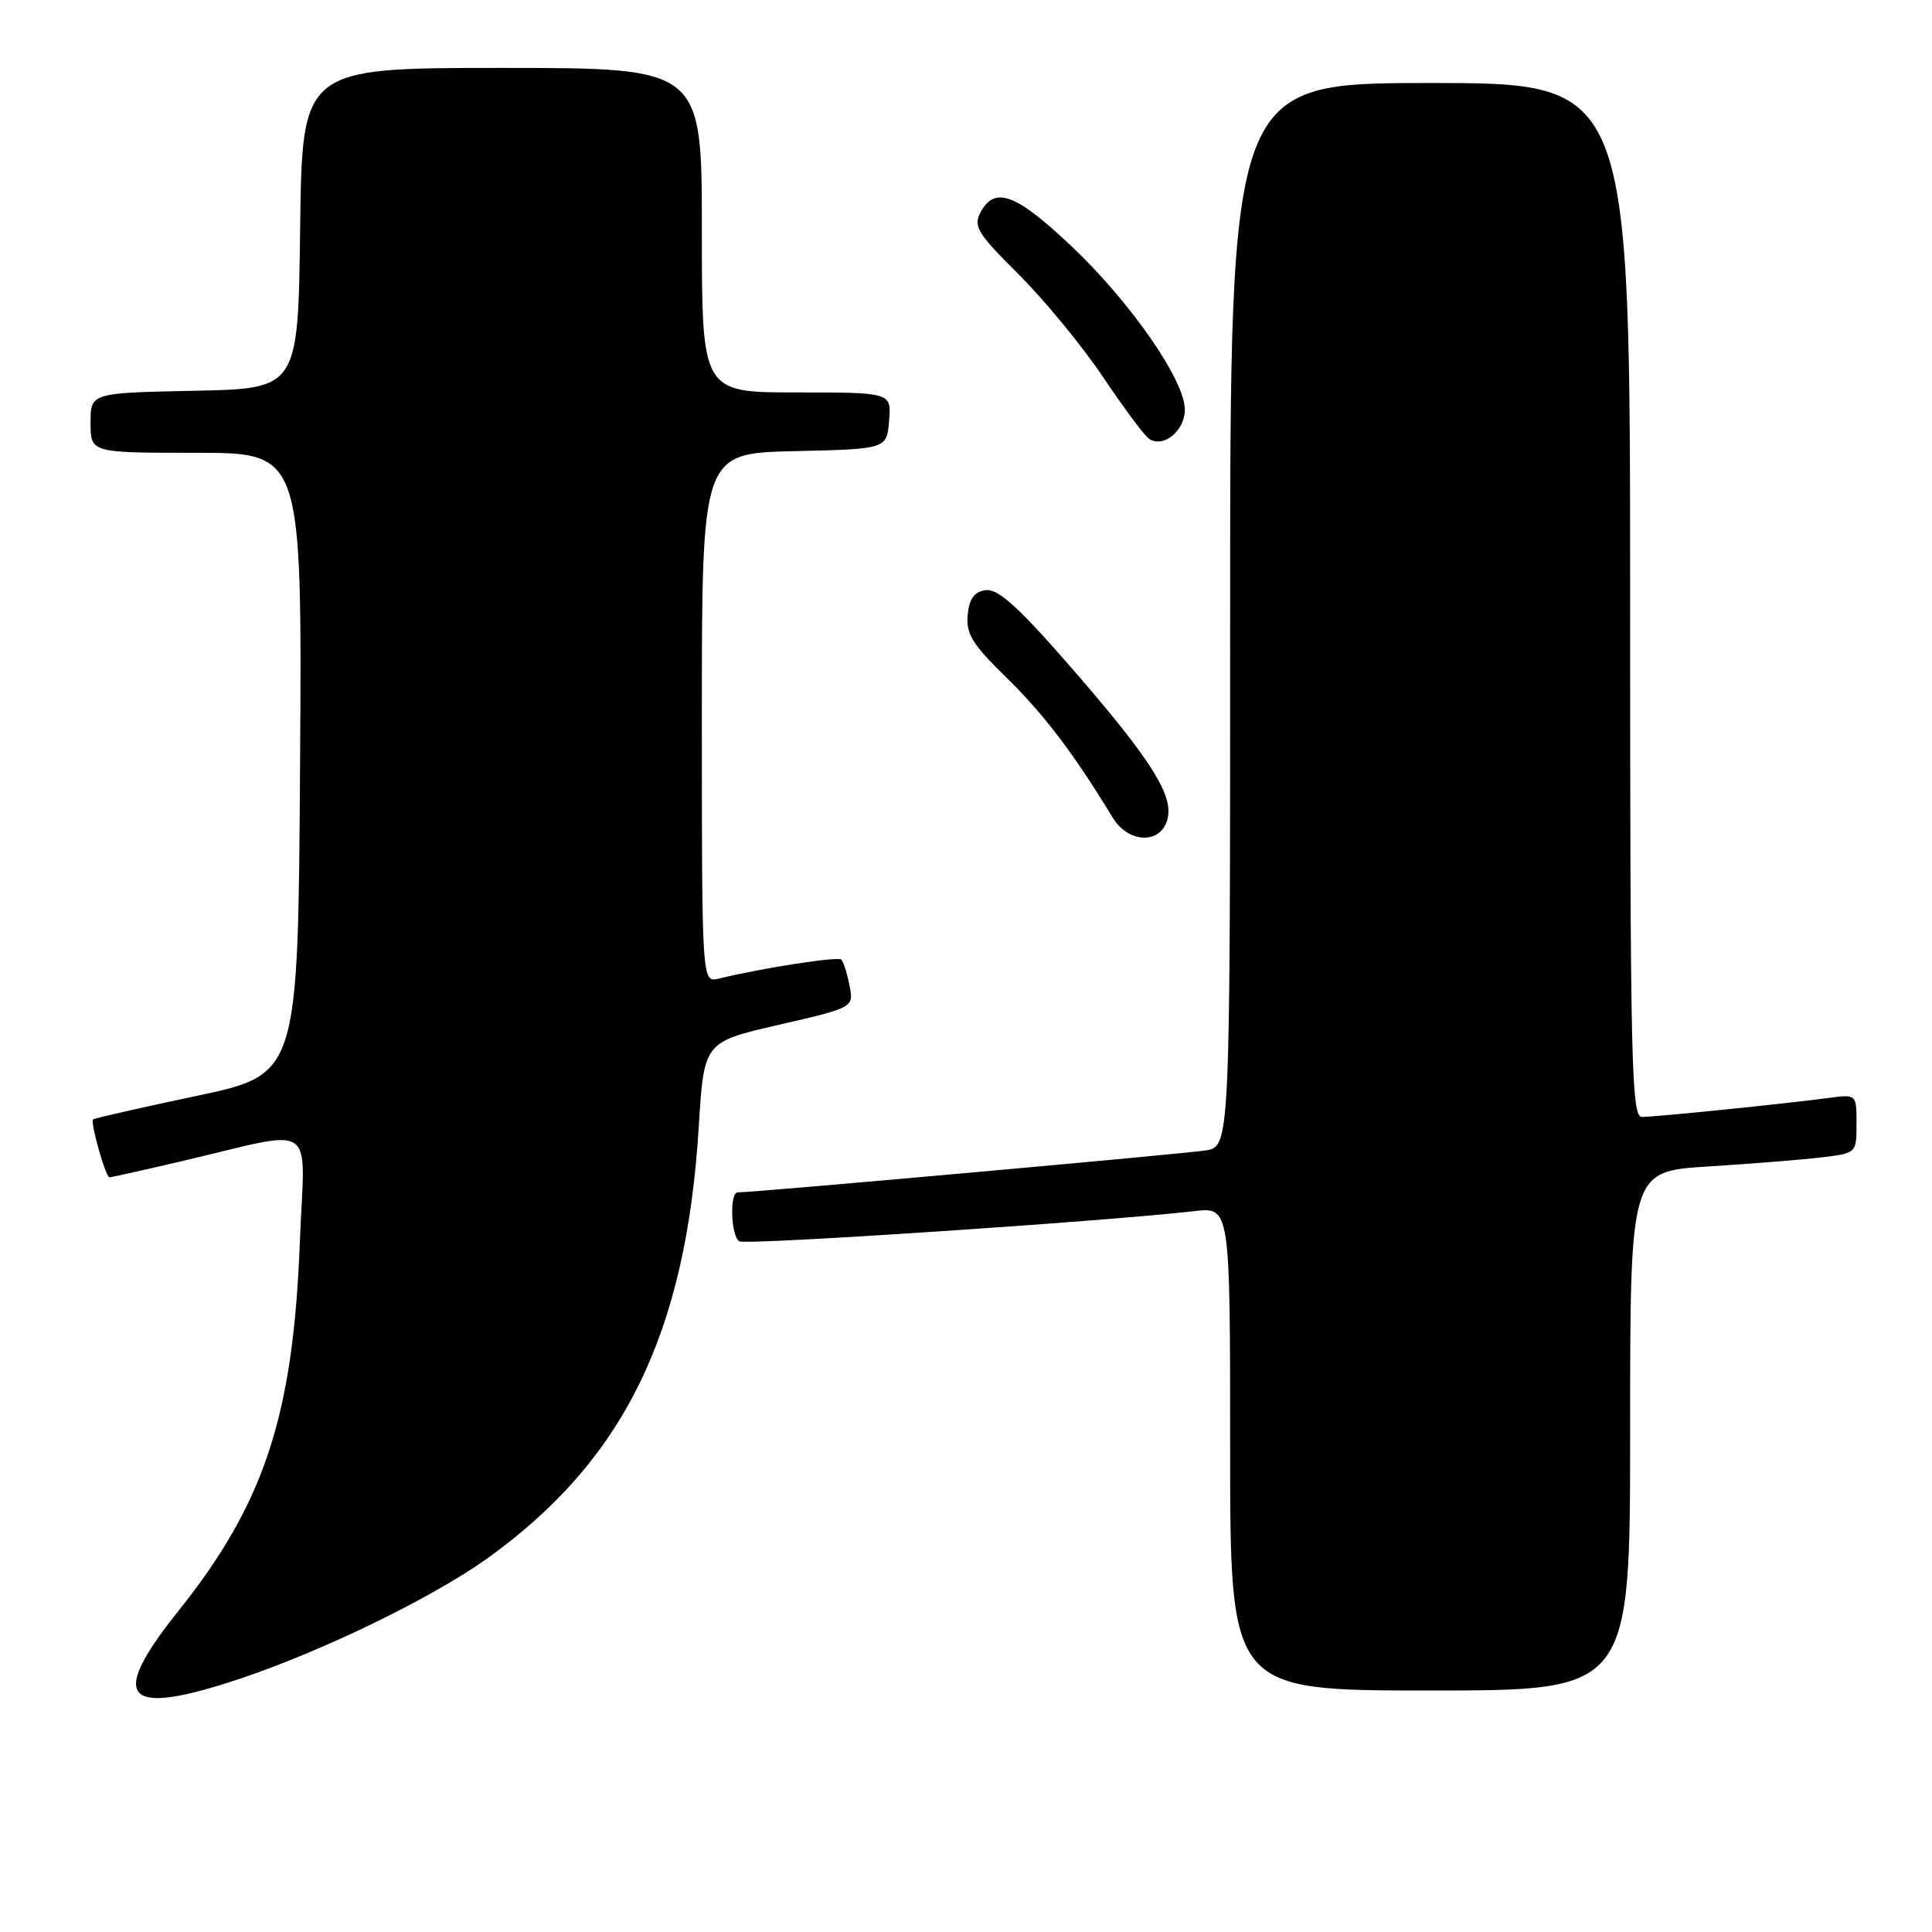 <?xml version="1.0" encoding="UTF-8" standalone="no"?>
<!DOCTYPE svg PUBLIC "-//W3C//DTD SVG 1.1//EN" "http://www.w3.org/Graphics/SVG/1.1/DTD/svg11.dtd" >
<svg xmlns="http://www.w3.org/2000/svg" xmlns:xlink="http://www.w3.org/1999/xlink" version="1.1" viewBox="0 0 256 256">
 <g >
 <path fill="currentColor"
d=" M 31.82 222.43 C 42.74 218.78 57.16 211.77 64.45 206.58 C 82.64 193.59 90.91 176.75 92.59 149.29 C 93.28 138.07 93.28 138.07 103.21 135.79 C 113.14 133.50 113.14 133.50 112.56 130.57 C 112.24 128.96 111.76 127.42 111.48 127.15 C 111.04 126.71 100.97 128.27 95.25 129.67 C 93.00 130.22 93.00 130.22 93.00 95.14 C 93.00 60.06 93.00 60.06 105.25 59.78 C 117.50 59.50 117.50 59.50 117.81 55.75 C 118.12 52.00 118.12 52.00 105.56 52.00 C 93.00 52.00 93.00 52.00 93.00 30.50 C 93.00 9.00 93.00 9.00 66.52 9.00 C 40.04 9.00 40.04 9.00 39.77 30.25 C 39.50 51.50 39.50 51.50 25.75 51.78 C 12.00 52.06 12.00 52.06 12.00 56.03 C 12.00 60.00 12.00 60.00 26.01 60.00 C 40.02 60.00 40.02 60.00 39.76 101.18 C 39.50 142.36 39.50 142.36 26.06 145.21 C 18.66 146.77 12.49 148.18 12.33 148.33 C 11.94 148.73 14.00 156.00 14.51 156.00 C 14.74 156.00 18.88 155.08 23.71 153.95 C 42.48 149.57 40.36 148.14 39.72 164.82 C 38.83 187.68 35.00 199.25 23.61 213.50 C 14.25 225.20 16.44 227.58 31.82 222.43 Z  M 216.00 189.61 C 216.00 155.22 216.00 155.22 226.25 154.57 C 231.89 154.22 238.64 153.68 241.25 153.37 C 246.00 152.81 246.00 152.81 246.00 148.89 C 246.00 144.98 246.00 144.98 242.25 145.49 C 236.96 146.21 219.39 148.00 217.54 148.00 C 216.17 148.00 216.00 140.50 216.00 79.50 C 216.00 11.00 216.00 11.00 189.50 11.00 C 163.00 11.00 163.00 11.00 163.00 81.45 C 163.00 151.91 163.00 151.91 159.75 152.44 C 156.99 152.88 99.94 158.00 97.75 158.00 C 96.65 158.00 96.84 163.78 97.96 164.48 C 98.82 165.01 146.26 161.86 158.25 160.48 C 163.00 159.93 163.00 159.93 163.00 191.97 C 163.00 224.00 163.00 224.00 189.50 224.00 C 216.00 224.00 216.00 224.00 216.00 189.61 Z  M 154.80 107.97 C 155.17 104.76 151.78 99.70 141.07 87.46 C 134.78 80.28 132.18 77.98 130.60 78.20 C 129.08 78.42 128.42 79.33 128.22 81.50 C 127.98 83.99 128.87 85.41 133.42 89.85 C 138.33 94.65 142.30 99.88 147.42 108.31 C 149.69 112.05 154.34 111.83 154.80 107.97 Z  M 157.00 54.28 C 157.00 50.38 149.76 39.96 141.88 32.53 C 134.60 25.66 131.81 24.63 129.94 28.11 C 128.93 29.99 129.49 30.90 134.98 36.36 C 138.38 39.74 143.42 45.88 146.19 50.00 C 148.95 54.12 151.70 57.81 152.30 58.18 C 154.21 59.37 157.00 57.06 157.00 54.28 Z "/>
</g>
</svg>